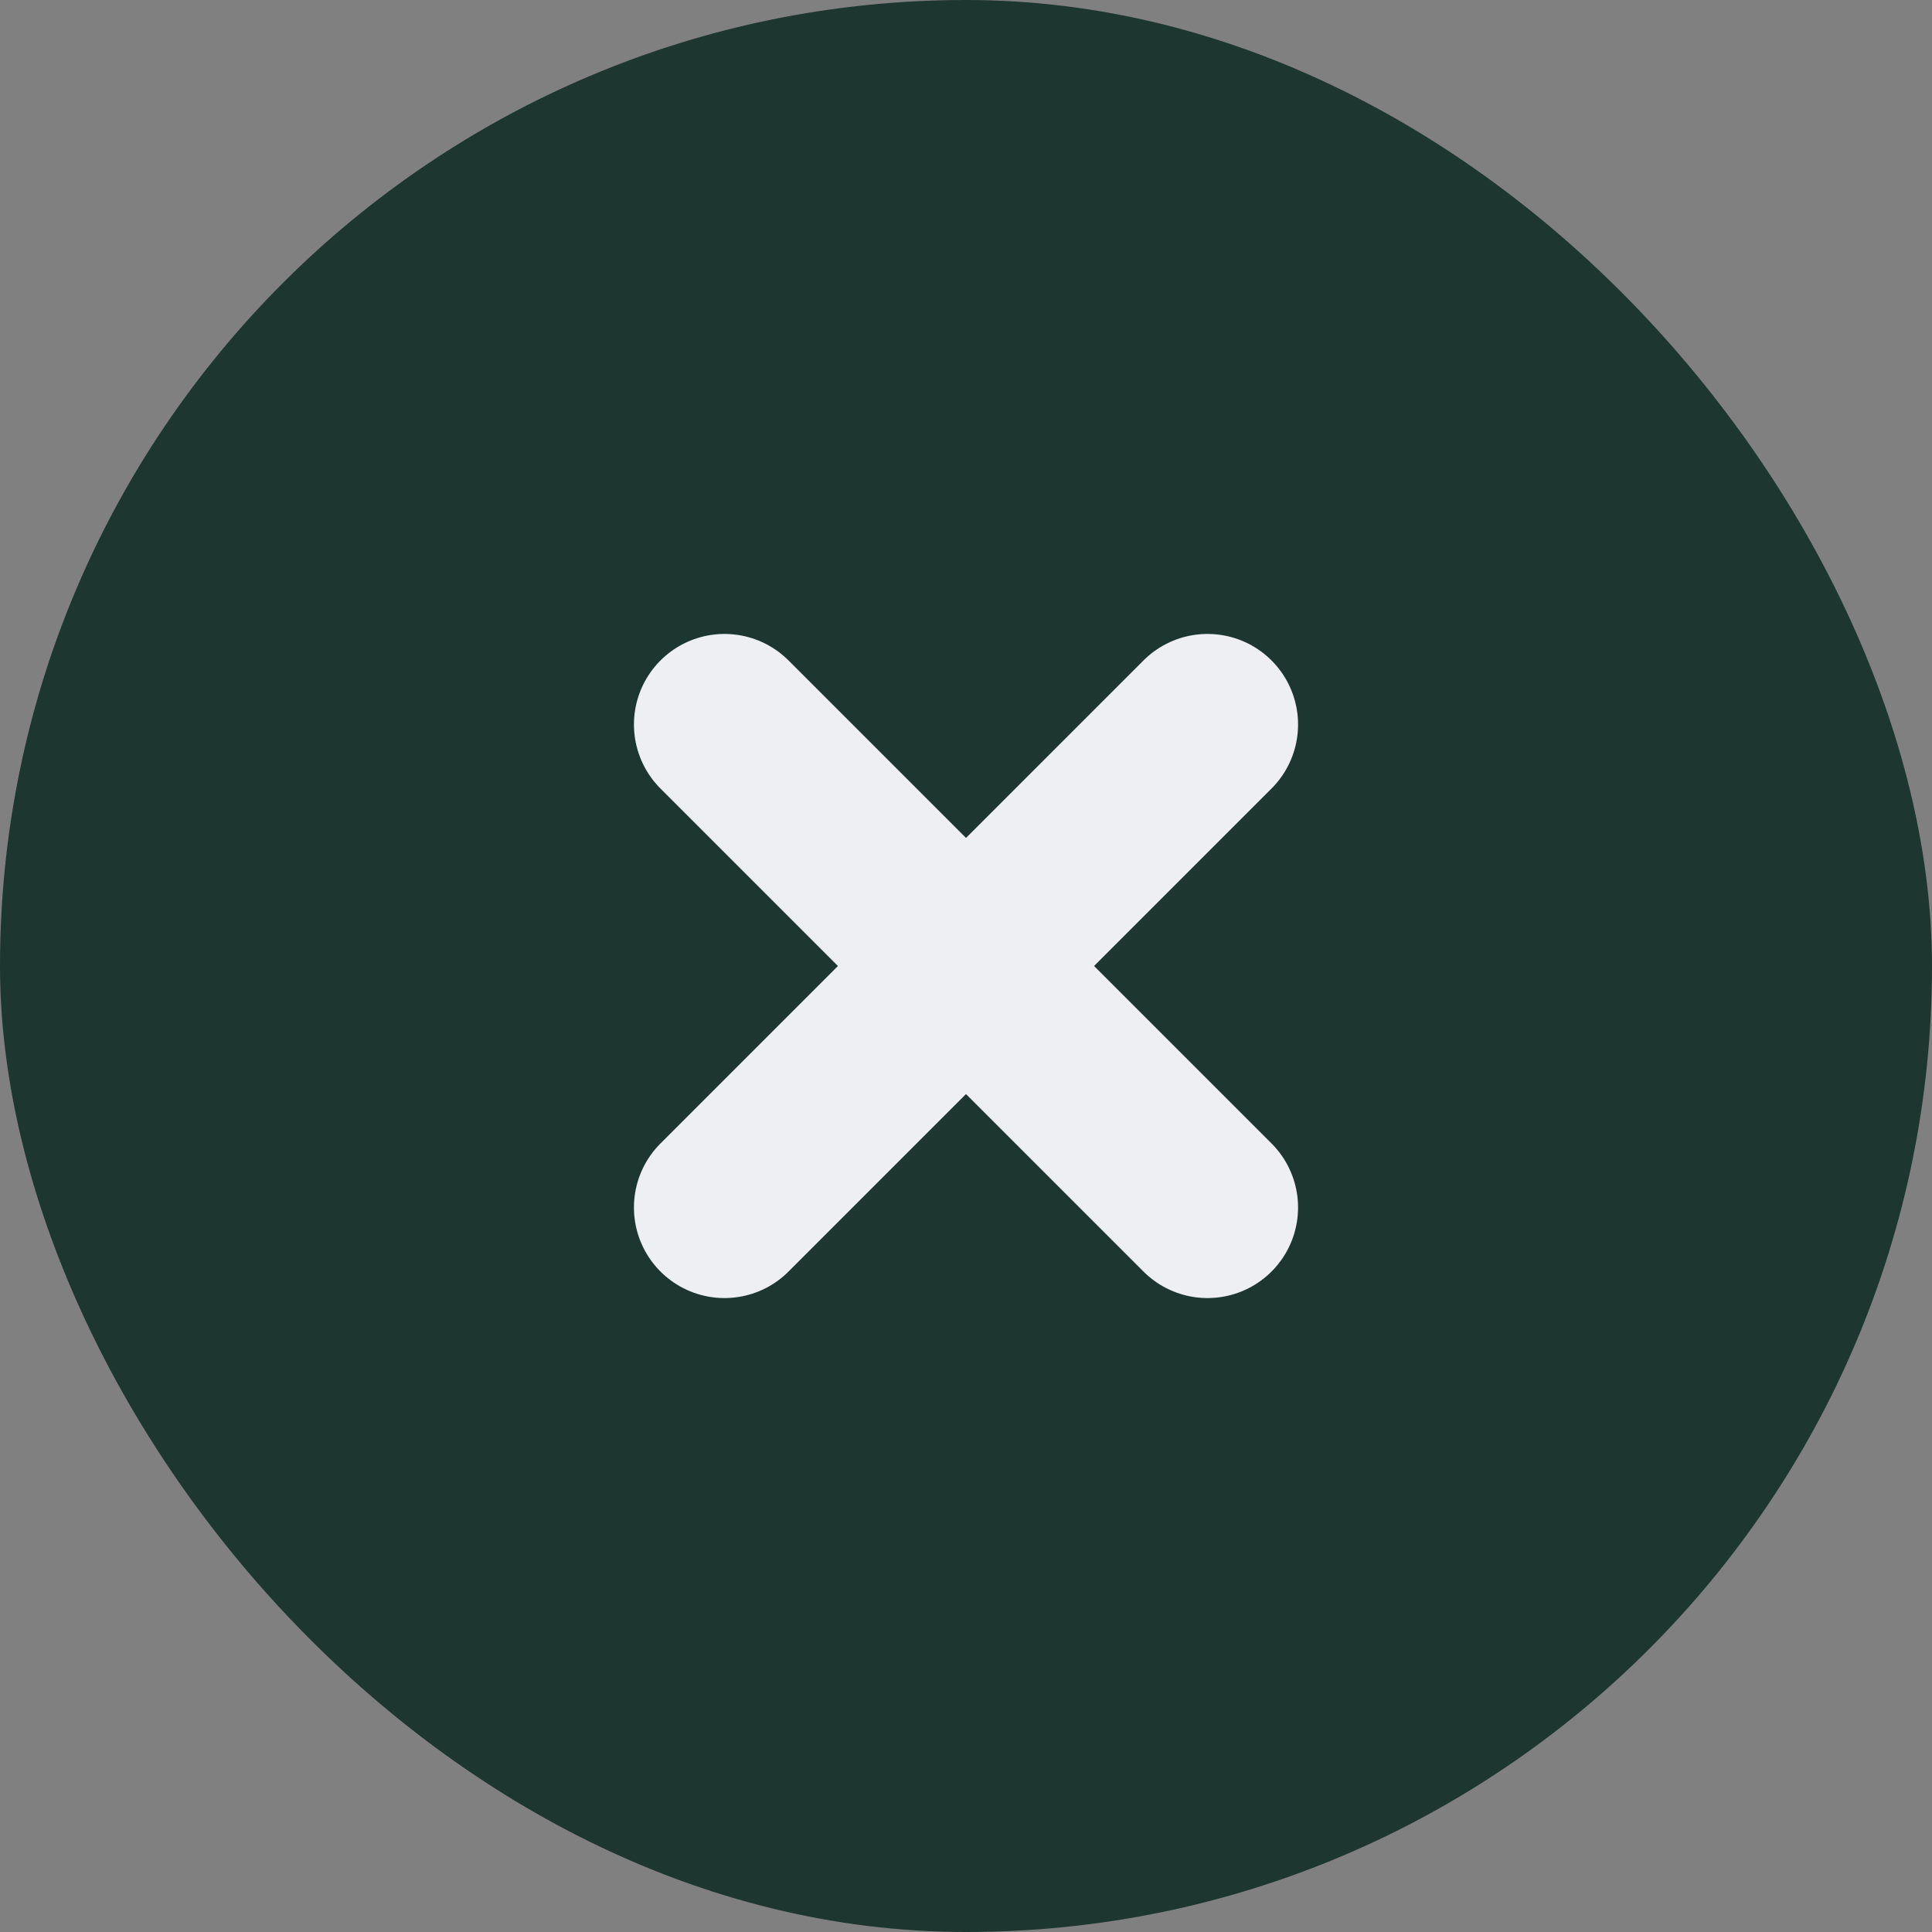 <svg width="16" height="16" viewBox="0 0 16 16" fill="none" xmlns="http://www.w3.org/2000/svg">
<rect x="0" y="0" width="16" height="16" fill="#808080" stroke="none"/>
<rect width="16" height="16" rx="8" fill="#1D3630"/>
<path d="M6 6L10 10M10 6L6 10" stroke="#EDEFF2" stroke-width="1.5" stroke-linecap="round"/>
</svg>
